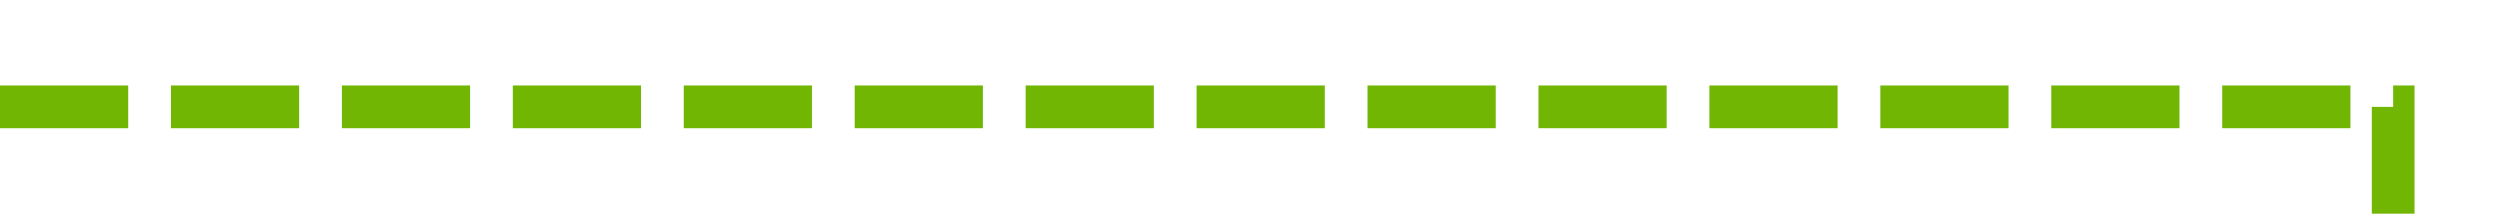 ﻿<?xml version="1.0" encoding="utf-8"?>
<svg version="1.1" xmlns:xlink="http://www.w3.org/1999/xlink" width="117px" height="10px" preserveAspectRatio="xMinYMid meet" viewBox="781 299  117 8" xmlns="http://www.w3.org/2000/svg">
  <path d="M 781 303  L 893 303  L 893 881  L 30 881  L 30 1166  L 58 1166  " stroke-width="2" stroke-dasharray="6,2" stroke="#70b603" fill="none" />
  <path d="M 52.893 1161.707  L 57.186 1166  L 52.893 1170.293  L 54.307 1171.707  L 59.307 1166.707  L 60.014 1166  L 59.307 1165.293  L 54.307 1160.293  L 52.893 1161.707  Z " fill-rule="nonzero" fill="#70b603" stroke="none" />
</svg>